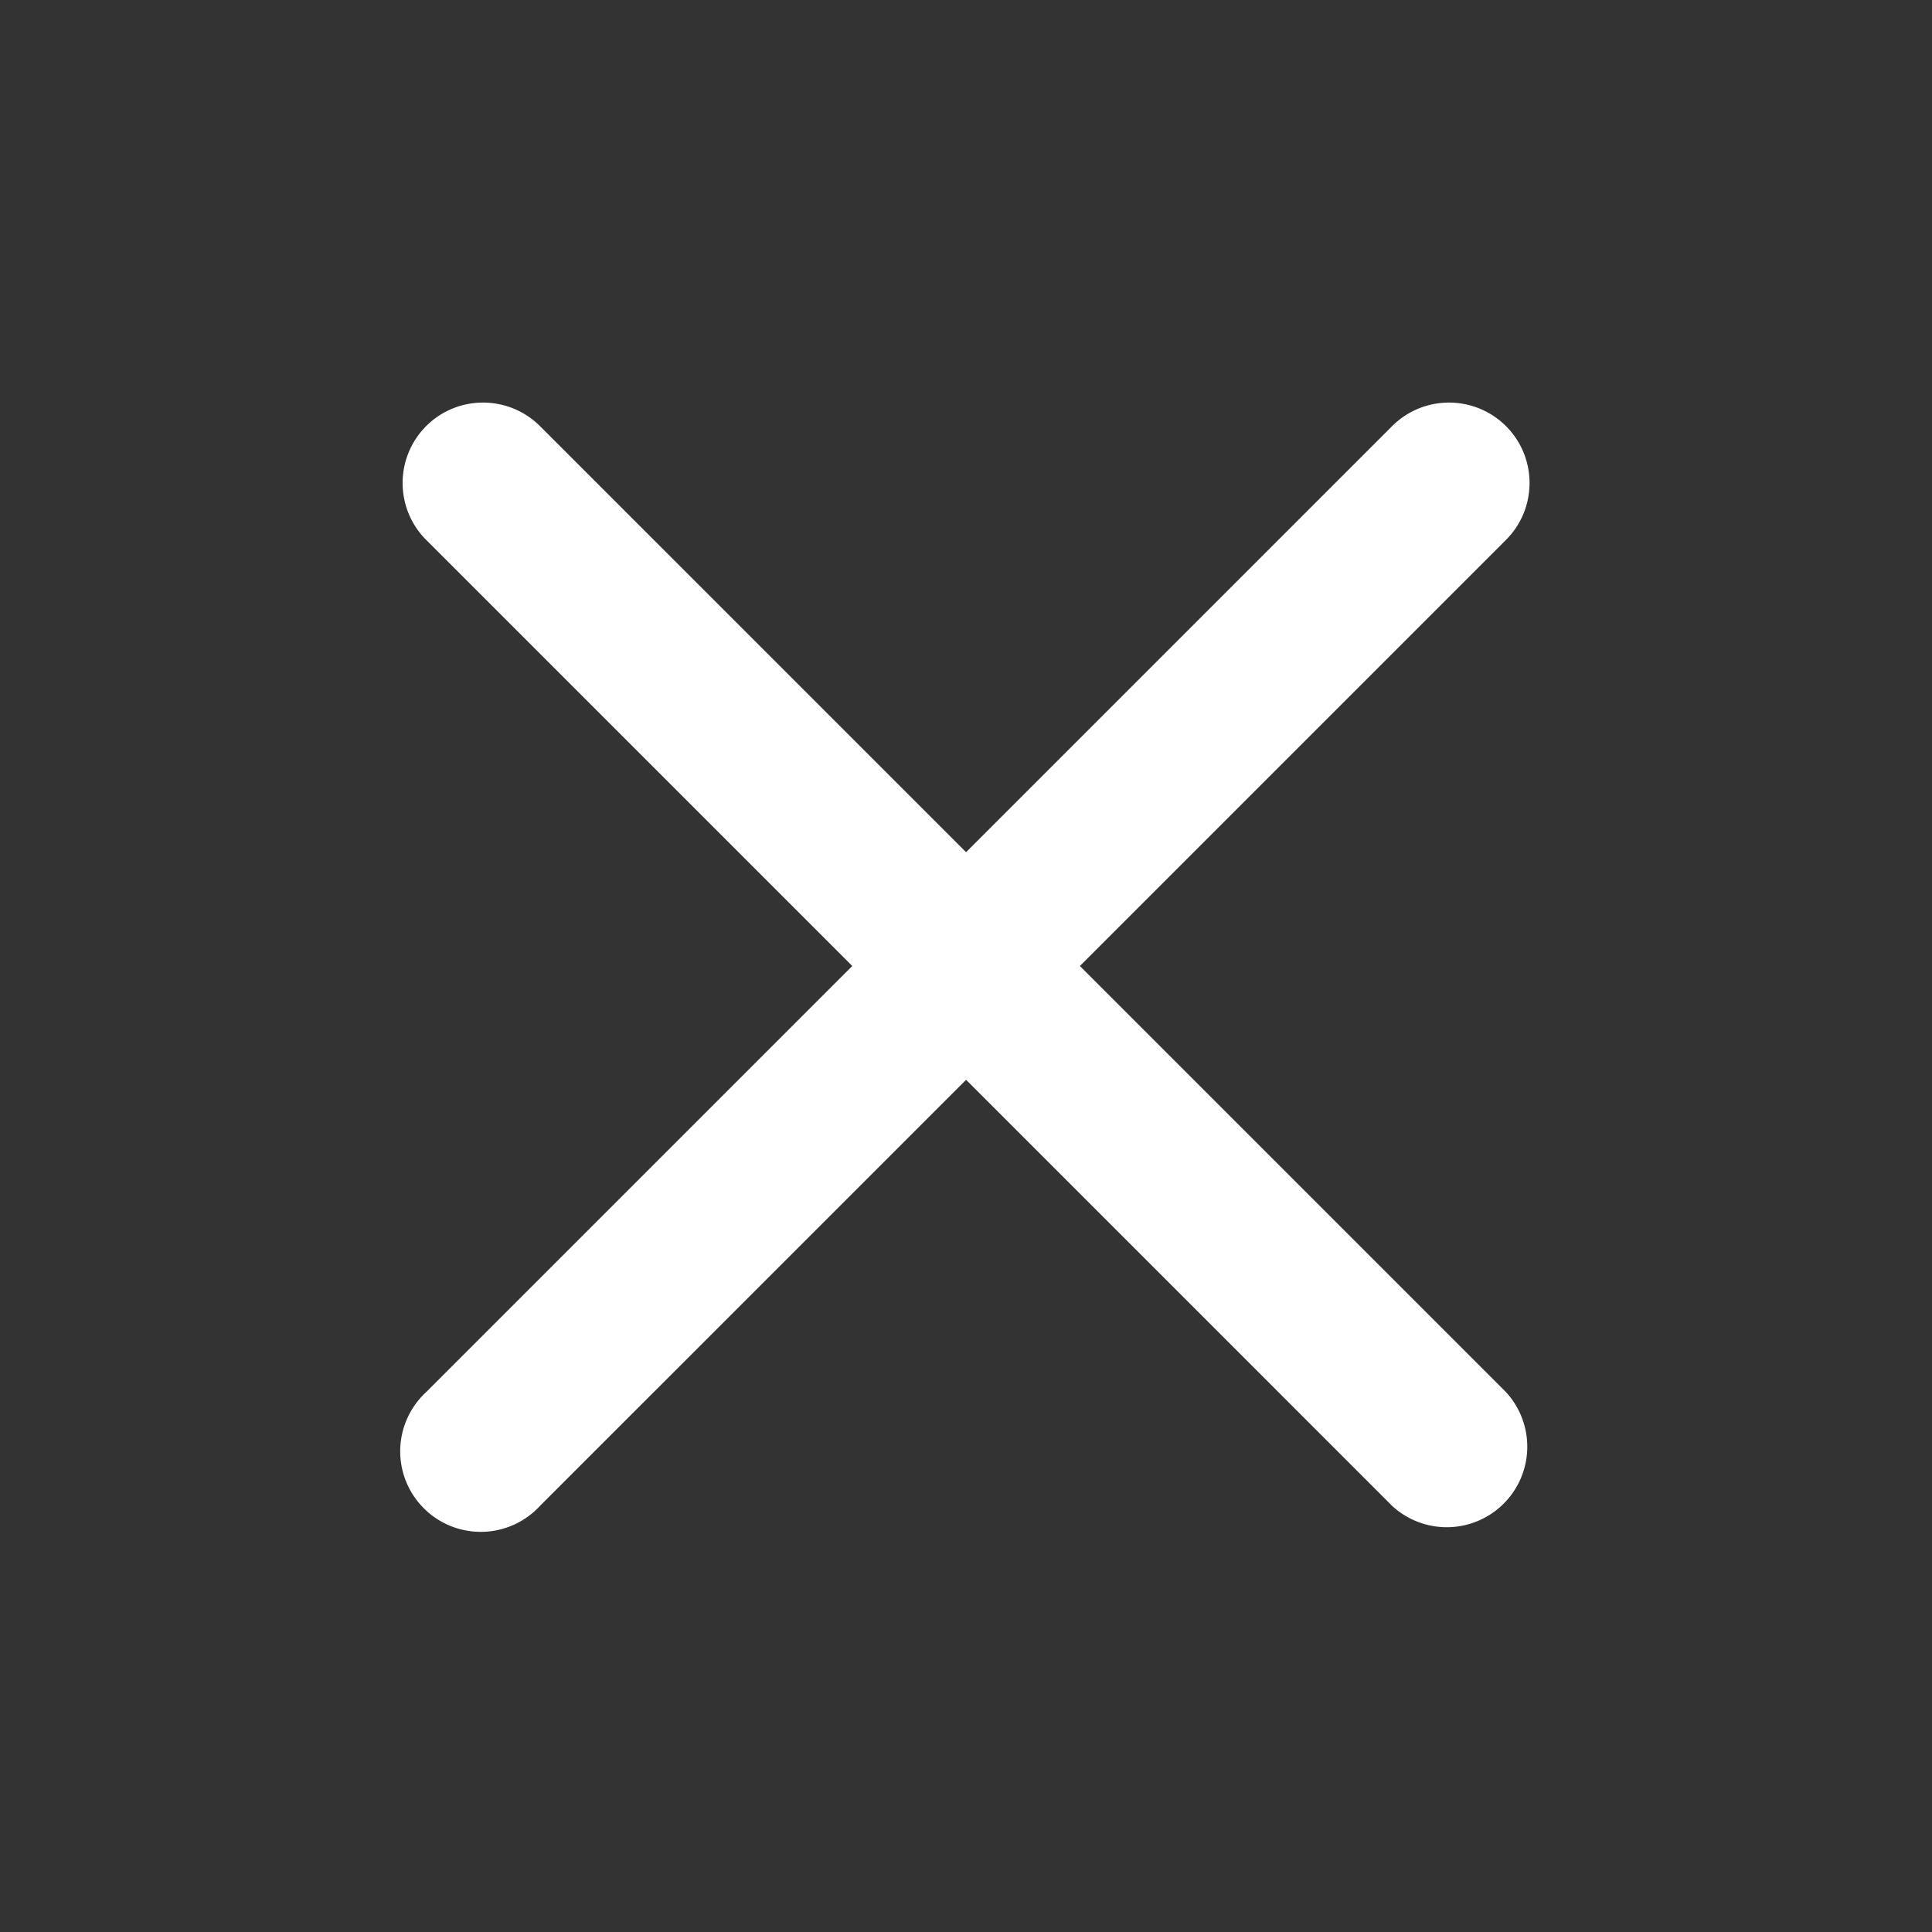 <svg xmlns="http://www.w3.org/2000/svg" width="24" height="24" fill="none" viewBox="0 0 16 16"><rect x="0" y="0" width="16" height="16" fill="#333333" stroke="none"/><path fill="white" fill-rule="evenodd" d="M12.472 3.529c.26.26.26.682 0 .942l-8 8a.667.667 0 1 1-.943-.942l8-8c.26-.26.682-.26.943 0Z" clip-rule="evenodd"></path><path fill="white" fill-rule="evenodd" d="M3.529 3.529c.26-.26.682-.26.943 0l8 8a.667.667 0 0 1-.943.942l-8-8a.667.667 0 0 1 0-.942Z" clip-rule="evenodd"></path></svg>